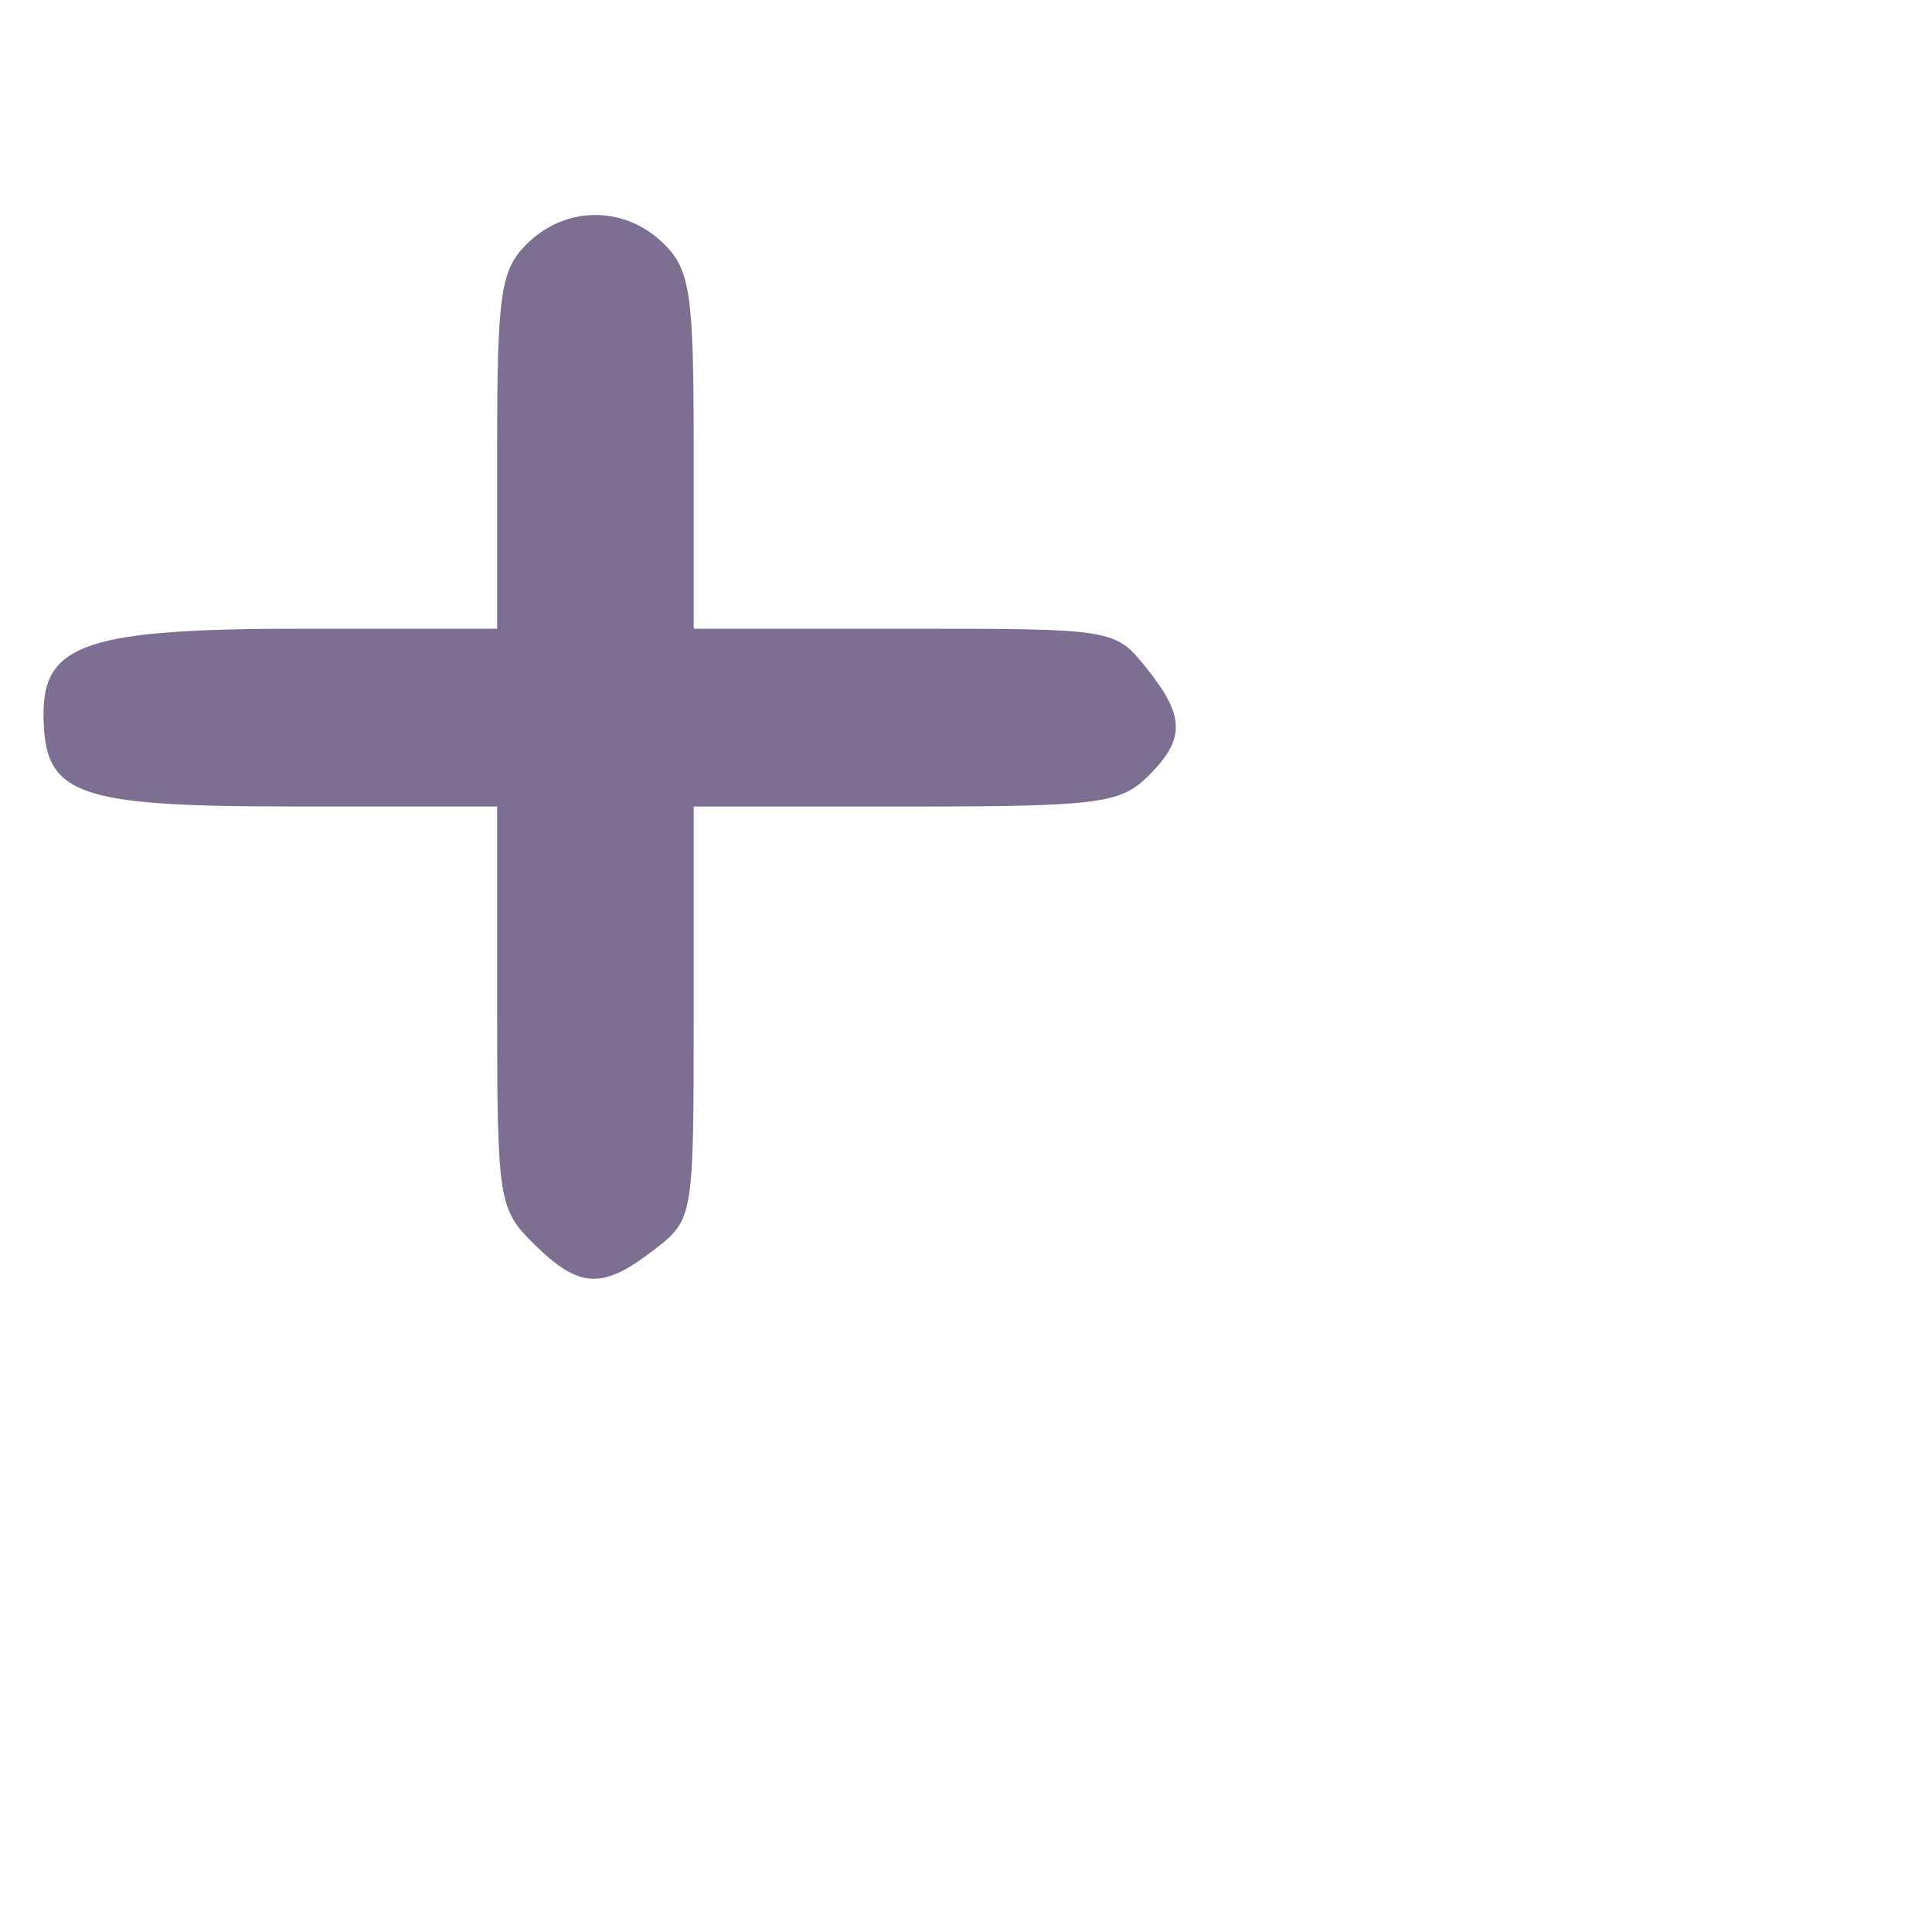 <?xml version="1.0" encoding="UTF-8" standalone="no"?>
<svg
   xmlns:dc="http://purl.org/dc/elements/1.1/"
   xmlns:cc="http://creativecommons.org/ns#"
   xmlns:rdf="http://www.w3.org/1999/02/22-rdf-syntax-ns#"
   xmlns:svg="http://www.w3.org/2000/svg"
   xmlns="http://www.w3.org/2000/svg"
   xmlns:sodipodi="http://sodipodi.sourceforge.net/DTD/sodipodi-0.dtd"
   xmlns:inkscape="http://www.inkscape.org/namespaces/inkscape"
   inkscape:version="1.0 (4035a4fb49, 2020-05-01)"
   sodipodi:docname="add.svg"
   xml:space="preserve"
   viewBox="0 0 32 32"
   height="32"
   width="32"
   y="0px"
   x="0px"
   id="Capa_1"
   version="1.1"><defs
   id="defs1619" /><sodipodi:namedview
   inkscape:current-layer="Capa_1"
   inkscape:window-maximized="1"
   inkscape:window-y="-8"
   inkscape:window-x="-8"
   inkscape:cy="51.68773"
   inkscape:cx="53.076214"
   inkscape:zoom="3.9611542"
   showgrid="false"
   id="namedview1617"
   inkscape:window-height="705"
   inkscape:window-width="1366"
   inkscape:pageshadow="2"
   inkscape:pageopacity="0"
   guidetolerance="10"
   gridtolerance="10"
   objecttolerance="10"
   borderopacity="1"
   bordercolor="#666666"
   pagecolor="#ffffff" />

<g
   id="g1586">
</g>
<g
   id="g1588">
</g>
<g
   id="g1590">
</g>
<g
   id="g1592">
</g>
<g
   id="g1594">
</g>
<g
   id="g1596">
</g>
<g
   id="g1598">
</g>
<g
   id="g1600">
</g>
<g
   id="g1602">
</g>
<g
   id="g1604">
</g>
<g
   id="g1606">
</g>
<g
   id="g1608">
</g>
<g
   id="g1610">
</g>
<g
   id="g1612">
</g>
<g
   id="g1614">
</g>
<path
   style="opacity:1;fill:#7c6f91;stroke:none;stroke-width:0.248;stroke-opacity:0.454"
   d="m 8.849,20.609 c -0.592,-0.58 -0.615,-0.724 -0.615,-3.927 v -3.324 h -3.342 c -3.673,0 -4.171,-0.184 -4.171,-1.539 0,-1.162 0.748,-1.406 4.313,-1.406 h 3.2 V 7.468 c 0,-2.618 0.056,-3 0.501,-3.436 0.64,-0.628 1.614,-0.628 2.254,0 0.445,0.436 0.501,0.818 0.501,3.436 v 2.945 h 3.488 c 3.47,0 3.491,0.003 4.007,0.647 0.649,0.808 0.653,1.186 0.018,1.808 -0.453,0.444 -0.835,0.491 -4.007,0.491 h -3.506 v 3.418 c 0,3.4 -0.004,3.421 -0.66,3.927 -0.855,0.659 -1.231,0.641 -1.981,-0.094 z"
   id="path2214" /></svg>
